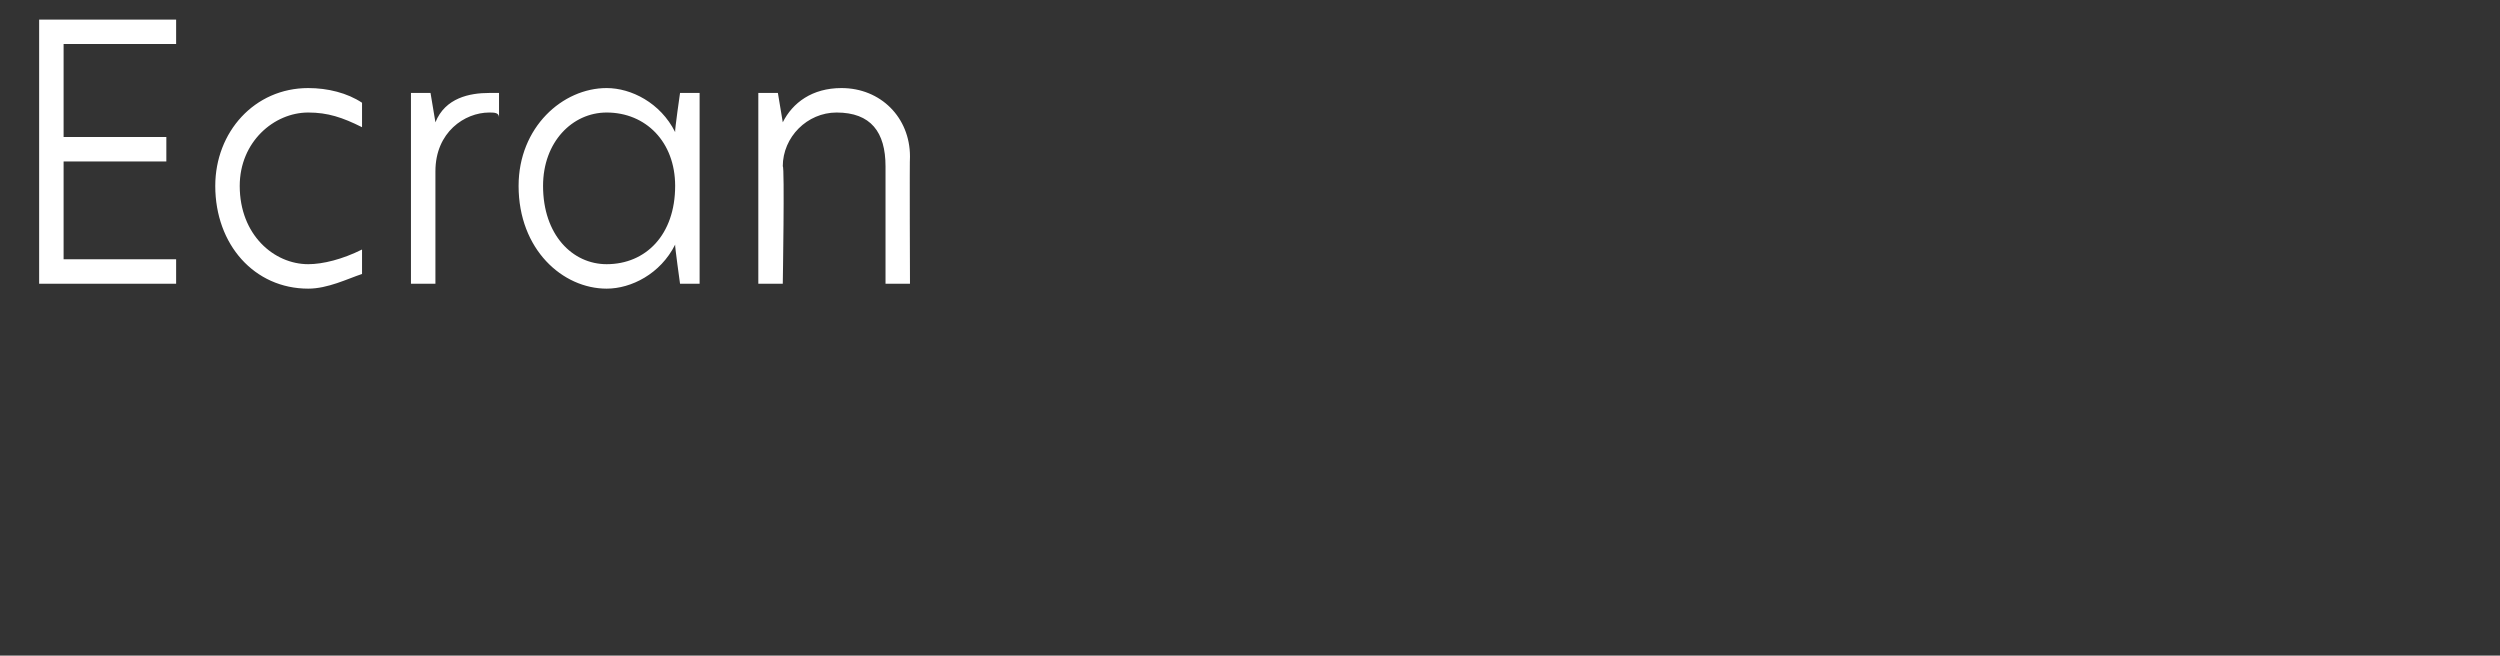 <?xml version="1.0" standalone="no"?>
<!DOCTYPE svg PUBLIC "-//W3C//DTD SVG 1.1//EN" "http://www.w3.org/Graphics/SVG/1.1/DTD/svg11.dtd">
<svg xmlns="http://www.w3.org/2000/svg" version="1.1" width="51.1px" height="13.4px" viewBox="0 0 51.1 13.4">
  <rect x="0" y="0" width="51.1" height="13.4" fill="#333333" stroke="none"/>
  <desc>Ecran</desc>
  <defs/>
  <g id="Polygon20393">
    <path d="M 0.8 0.4 L 3.6 0.4 L 3.6 0.9 L 1.3 0.9 L 1.3 2.8 L 3.4 2.8 L 3.4 3.3 L 1.3 3.3 L 1.3 5.3 L 3.6 5.3 L 3.6 5.8 L 0.8 5.8 L 0.8 0.4 Z M 6.3 5.4 C 6.6 5.4 7 5.3 7.4 5.1 C 7.4 5.1 7.4 5.6 7.4 5.6 C 7.1 5.7 6.7 5.9 6.3 5.9 C 5.2 5.9 4.4 5 4.4 3.8 C 4.4 2.7 5.2 1.8 6.3 1.8 C 6.7 1.8 7.1 1.9 7.4 2.1 C 7.4 2.1 7.4 2.6 7.4 2.6 C 7 2.4 6.7 2.3 6.3 2.3 C 5.6 2.3 4.9 2.9 4.9 3.8 C 4.9 4.8 5.6 5.4 6.3 5.4 Z M 8.4 1.9 L 8.8 1.9 L 8.9 2.5 C 8.9 2.5 8.87 2.53 8.9 2.5 C 9.1 2 9.6 1.9 10 1.9 C 10.1 1.9 10.2 1.9 10.2 1.9 C 10.2 1.9 10.2 2.4 10.2 2.4 C 10.2 2.3 10.1 2.3 10 2.3 C 9.5 2.3 8.9 2.7 8.9 3.5 C 8.9 3.46 8.9 5.8 8.9 5.8 L 8.4 5.8 L 8.4 1.9 Z M 10.6 3.8 C 10.6 2.6 11.5 1.8 12.4 1.8 C 12.9 1.8 13.5 2.1 13.8 2.7 C 13.79 2.66 13.9 1.9 13.9 1.9 L 14.3 1.9 L 14.3 5.8 L 13.9 5.8 C 13.9 5.8 13.79 5.01 13.8 5 C 13.5 5.6 12.9 5.9 12.4 5.9 C 11.5 5.9 10.6 5.1 10.6 3.8 Z M 13.8 3.8 C 13.8 2.9 13.2 2.3 12.4 2.3 C 11.7 2.3 11.1 2.9 11.1 3.8 C 11.1 4.8 11.7 5.4 12.4 5.4 C 13.2 5.4 13.8 4.8 13.8 3.8 Z M 18.6 3.2 C 18.59 3.22 18.6 5.8 18.6 5.8 L 18.1 5.8 C 18.1 5.8 18.1 3.43 18.1 3.4 C 18.1 2.7 17.8 2.3 17.1 2.3 C 16.5 2.3 16 2.8 16 3.4 C 16.04 3.38 16 5.8 16 5.8 L 15.5 5.8 L 15.5 1.9 L 15.9 1.9 L 16 2.5 C 16 2.5 16 2.5 16 2.5 C 16.2 2.1 16.6 1.8 17.2 1.8 C 18 1.8 18.6 2.4 18.6 3.2 Z " stroke="none" fill="#fff"/>
  </g>
</svg>